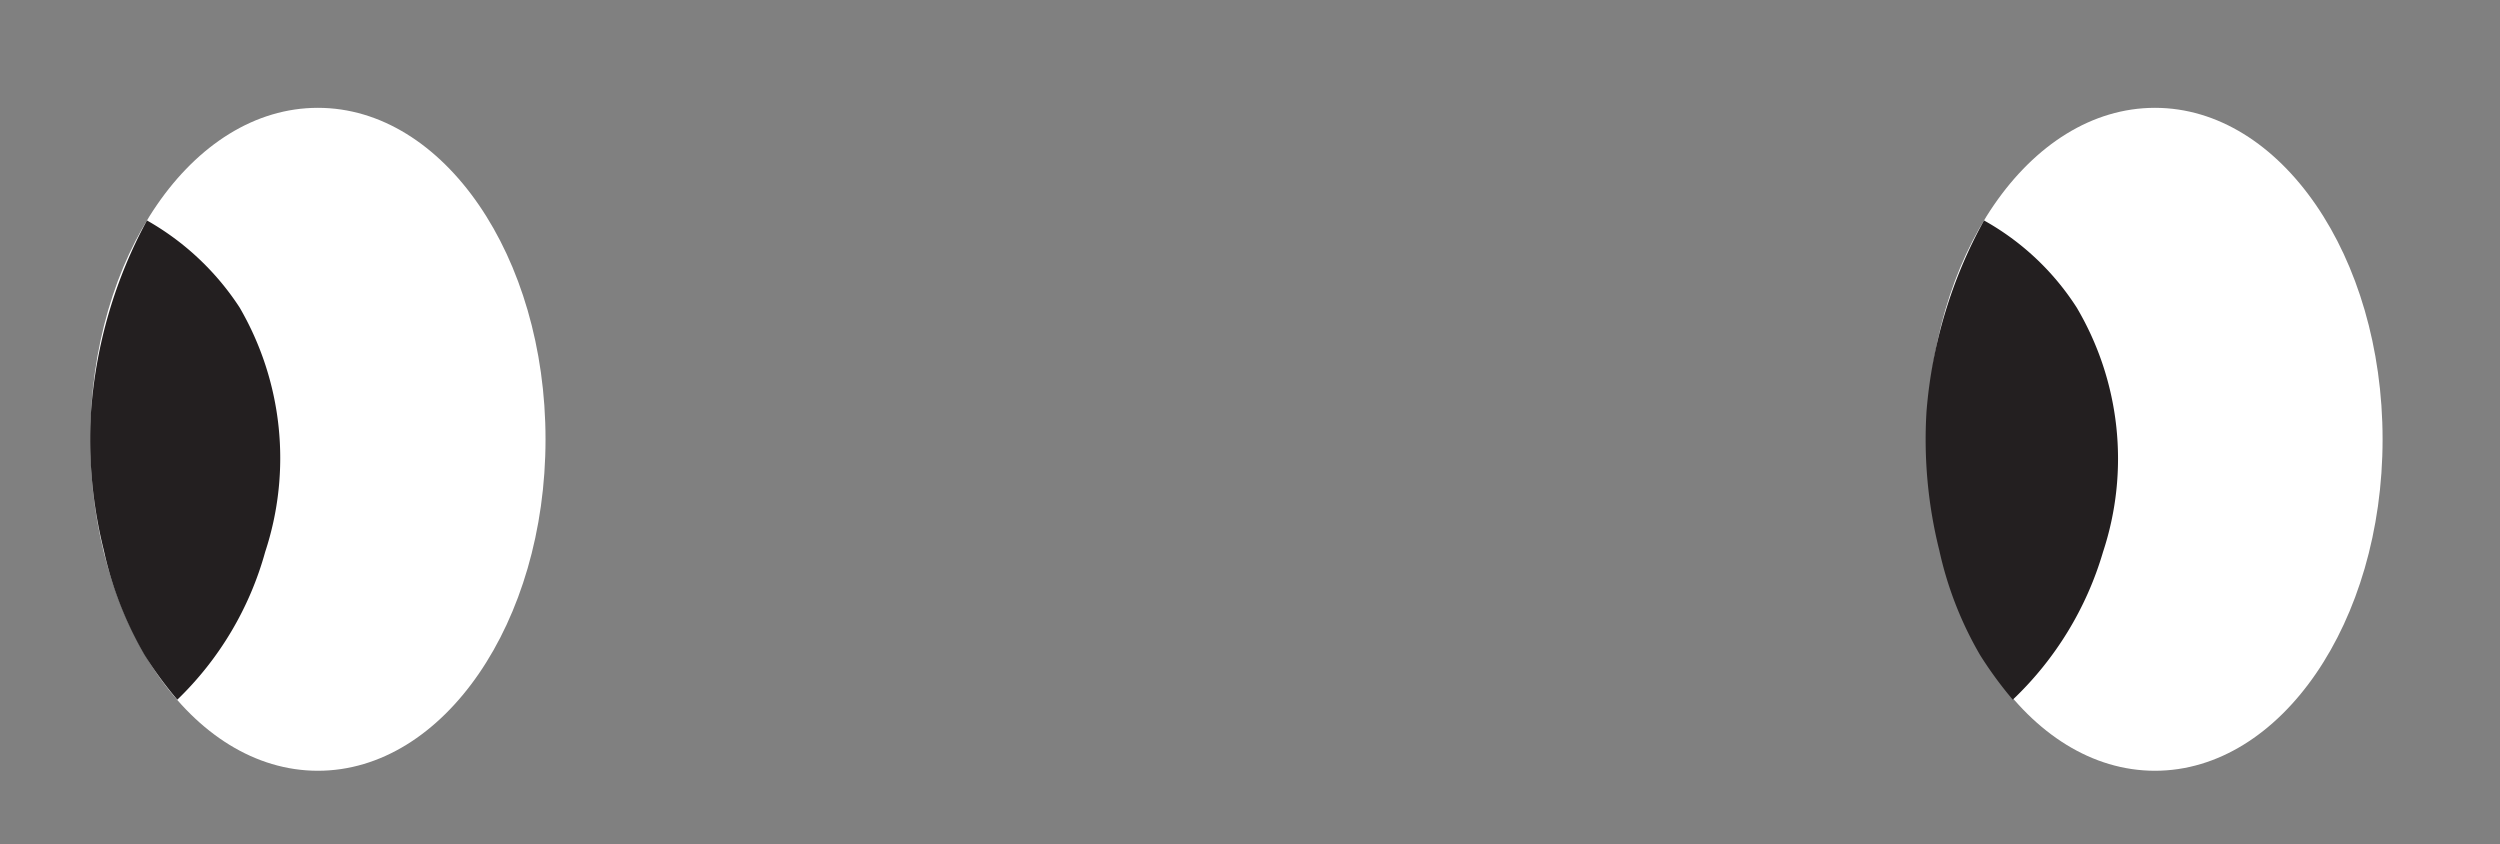 <svg xmlns="http://www.w3.org/2000/svg" viewBox="0 0 31.3 10.57"><rect x="0" y="0" width="31.3" height="10.57" fill="#808080" stroke="none"/><defs><style>.cls-1{fill:#fff;}.cls-2{fill:#231f20;}</style></defs><g id="whites_of_eyes" data-name="whites of eyes"><ellipse class="cls-1" cx="26.98" cy="5.5" rx="2.85" ry="4.15"/></g><g id="eyes"><path class="cls-2" d="M24.84,2.76A3.27,3.27,0,0,1,26,3.85a3.72,3.72,0,0,1,.33,3.06,4.17,4.17,0,0,1-1.13,1.85,4.84,4.84,0,0,1-.41-.56,4.52,4.52,0,0,1-.51-1.31,5.72,5.72,0,0,1-.16-1.74A5.92,5.92,0,0,1,24.84,2.76Z"/><ellipse class="cls-1" cx="3.98" cy="5.5" rx="2.85" ry="4.15"/><path class="cls-2" d="M1.84,2.76A3.36,3.36,0,0,1,3,3.85a3.75,3.75,0,0,1,.32,3.06A4.08,4.08,0,0,1,2.22,8.76a4.84,4.84,0,0,1-.41-.56A4.52,4.52,0,0,1,1.3,6.89a5.72,5.72,0,0,1-.16-1.74A5.92,5.92,0,0,1,1.84,2.76Z"/></g></svg>